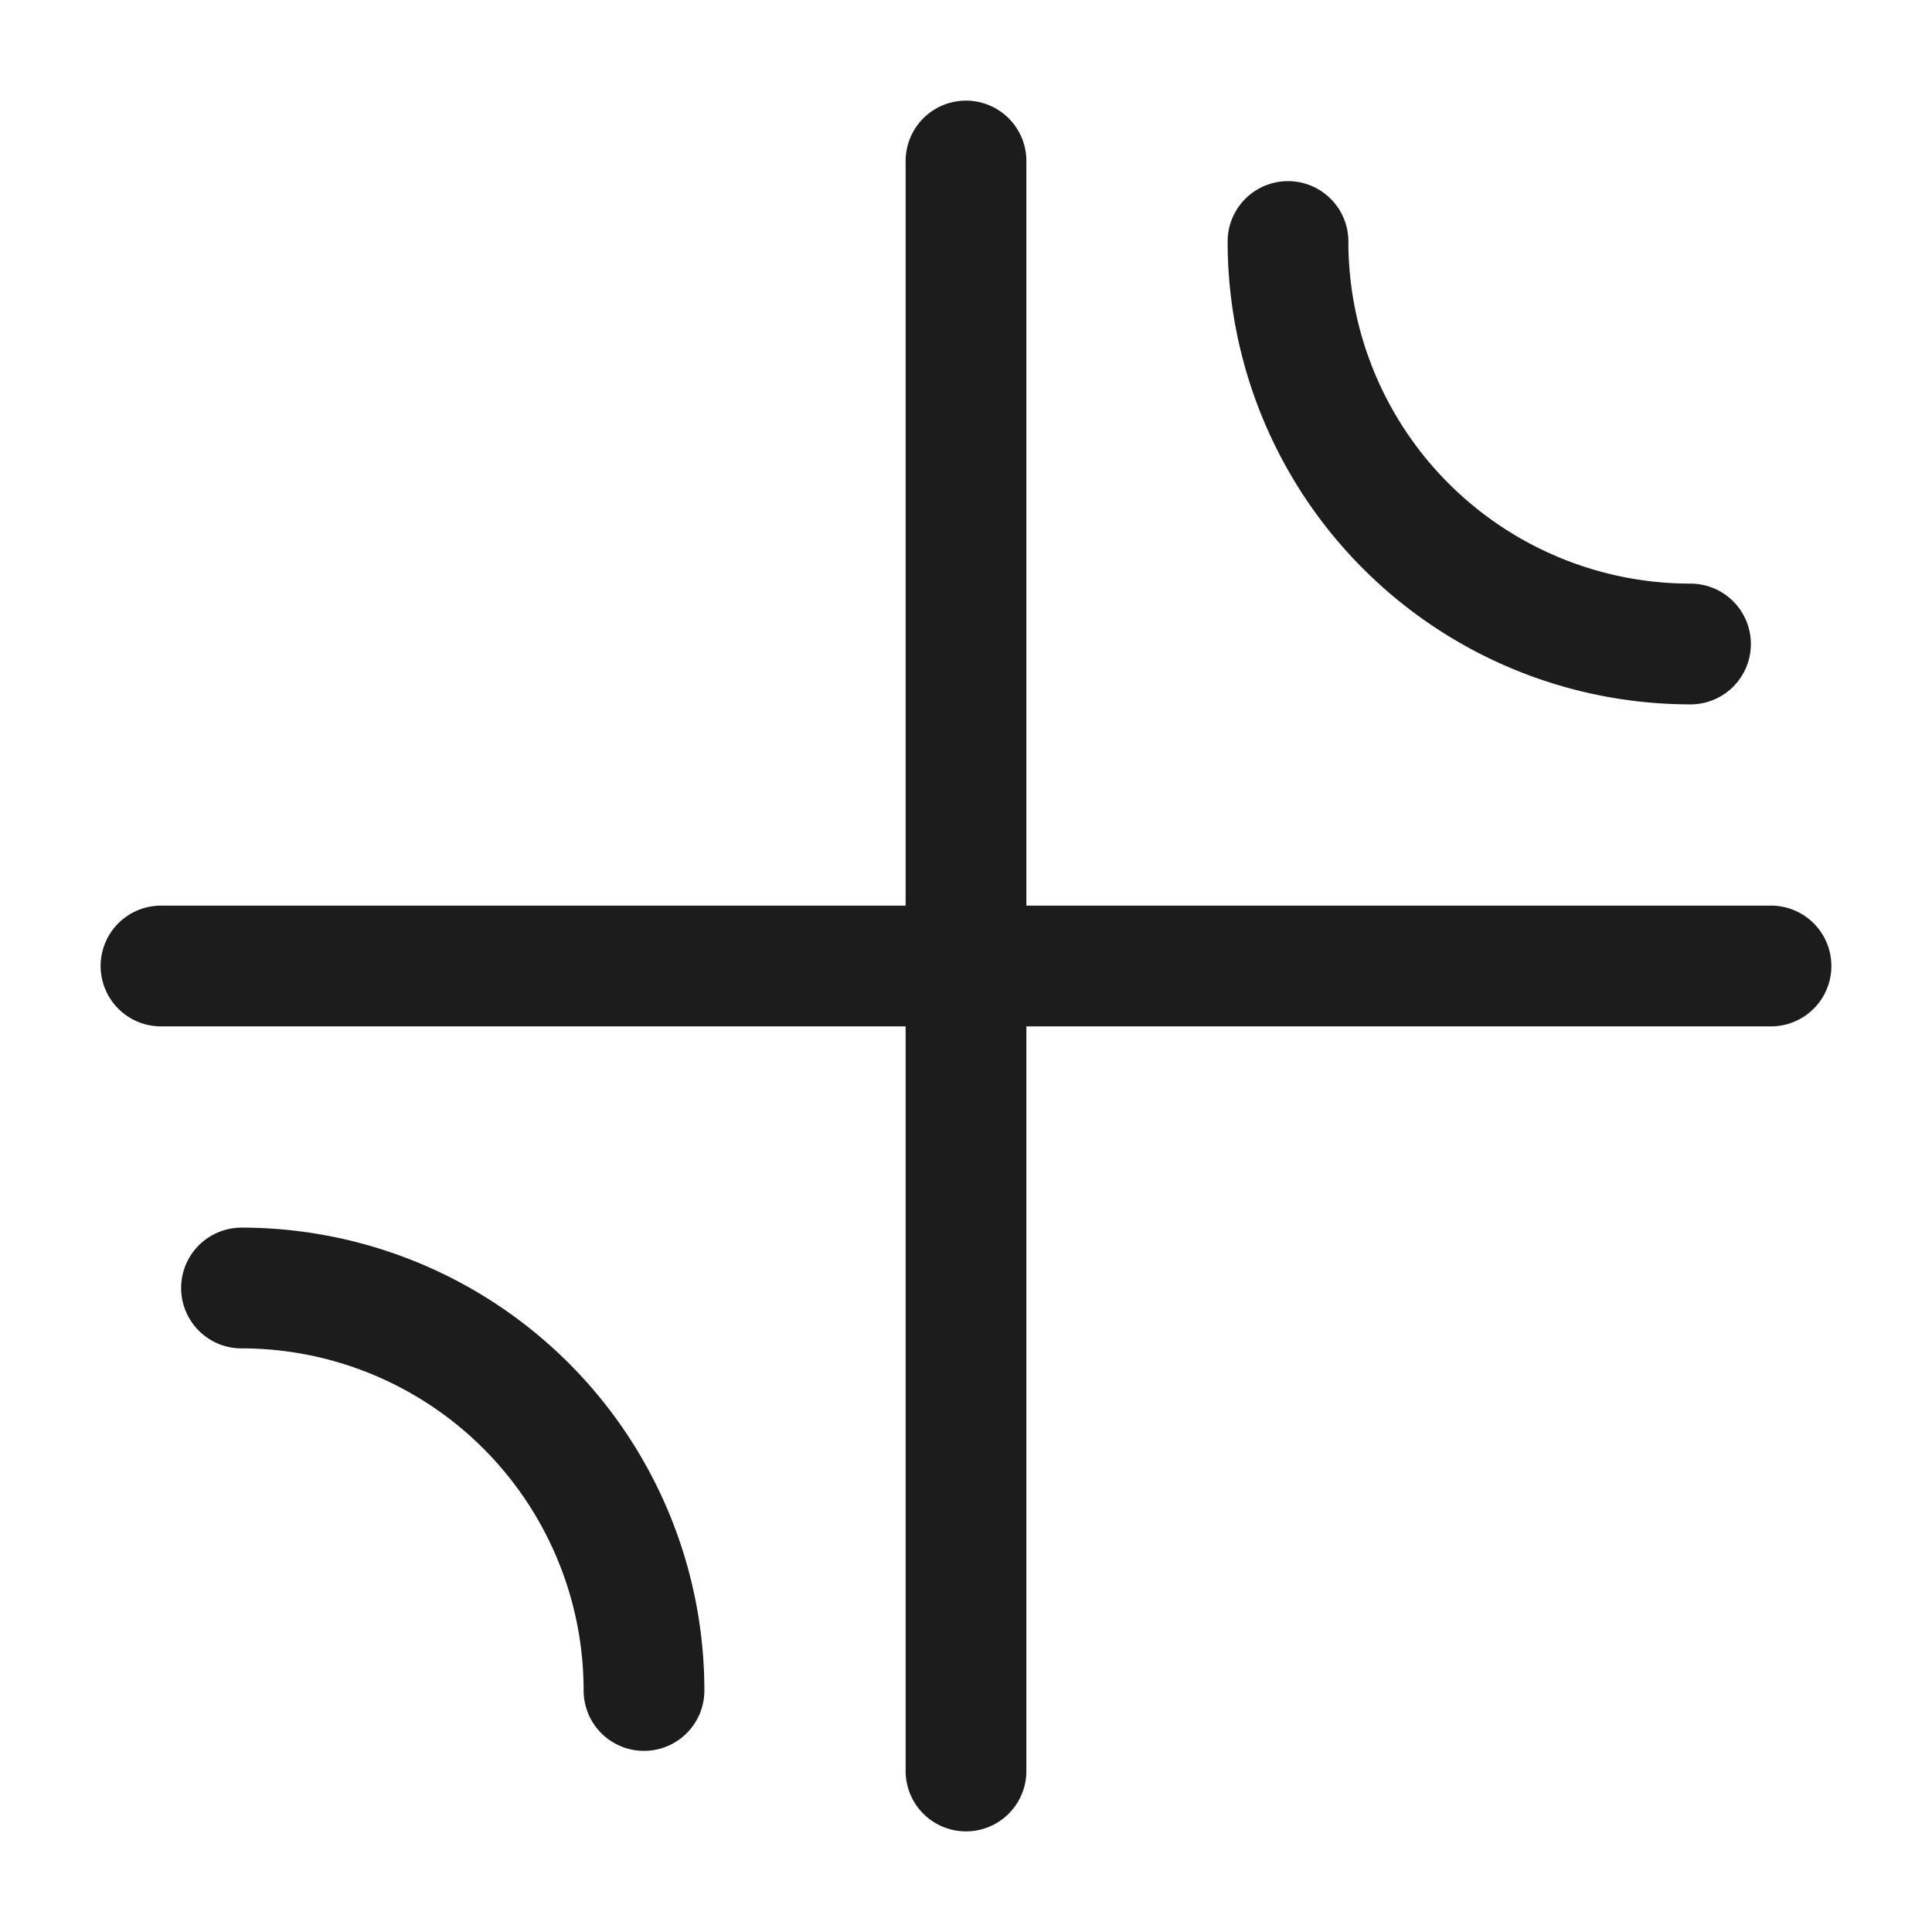 <svg xmlns="http://www.w3.org/2000/svg" width="24" height="24" fill="none" viewBox="0 0 24 24">
  <path stroke="#1B1C1B" stroke-linecap="round" stroke-width="1.5" d="M2 12h20M12 22V2m9 6a5 5 0 0 1-5-5M3 16a5 5 0 0 1 5 5"/>
</svg>
